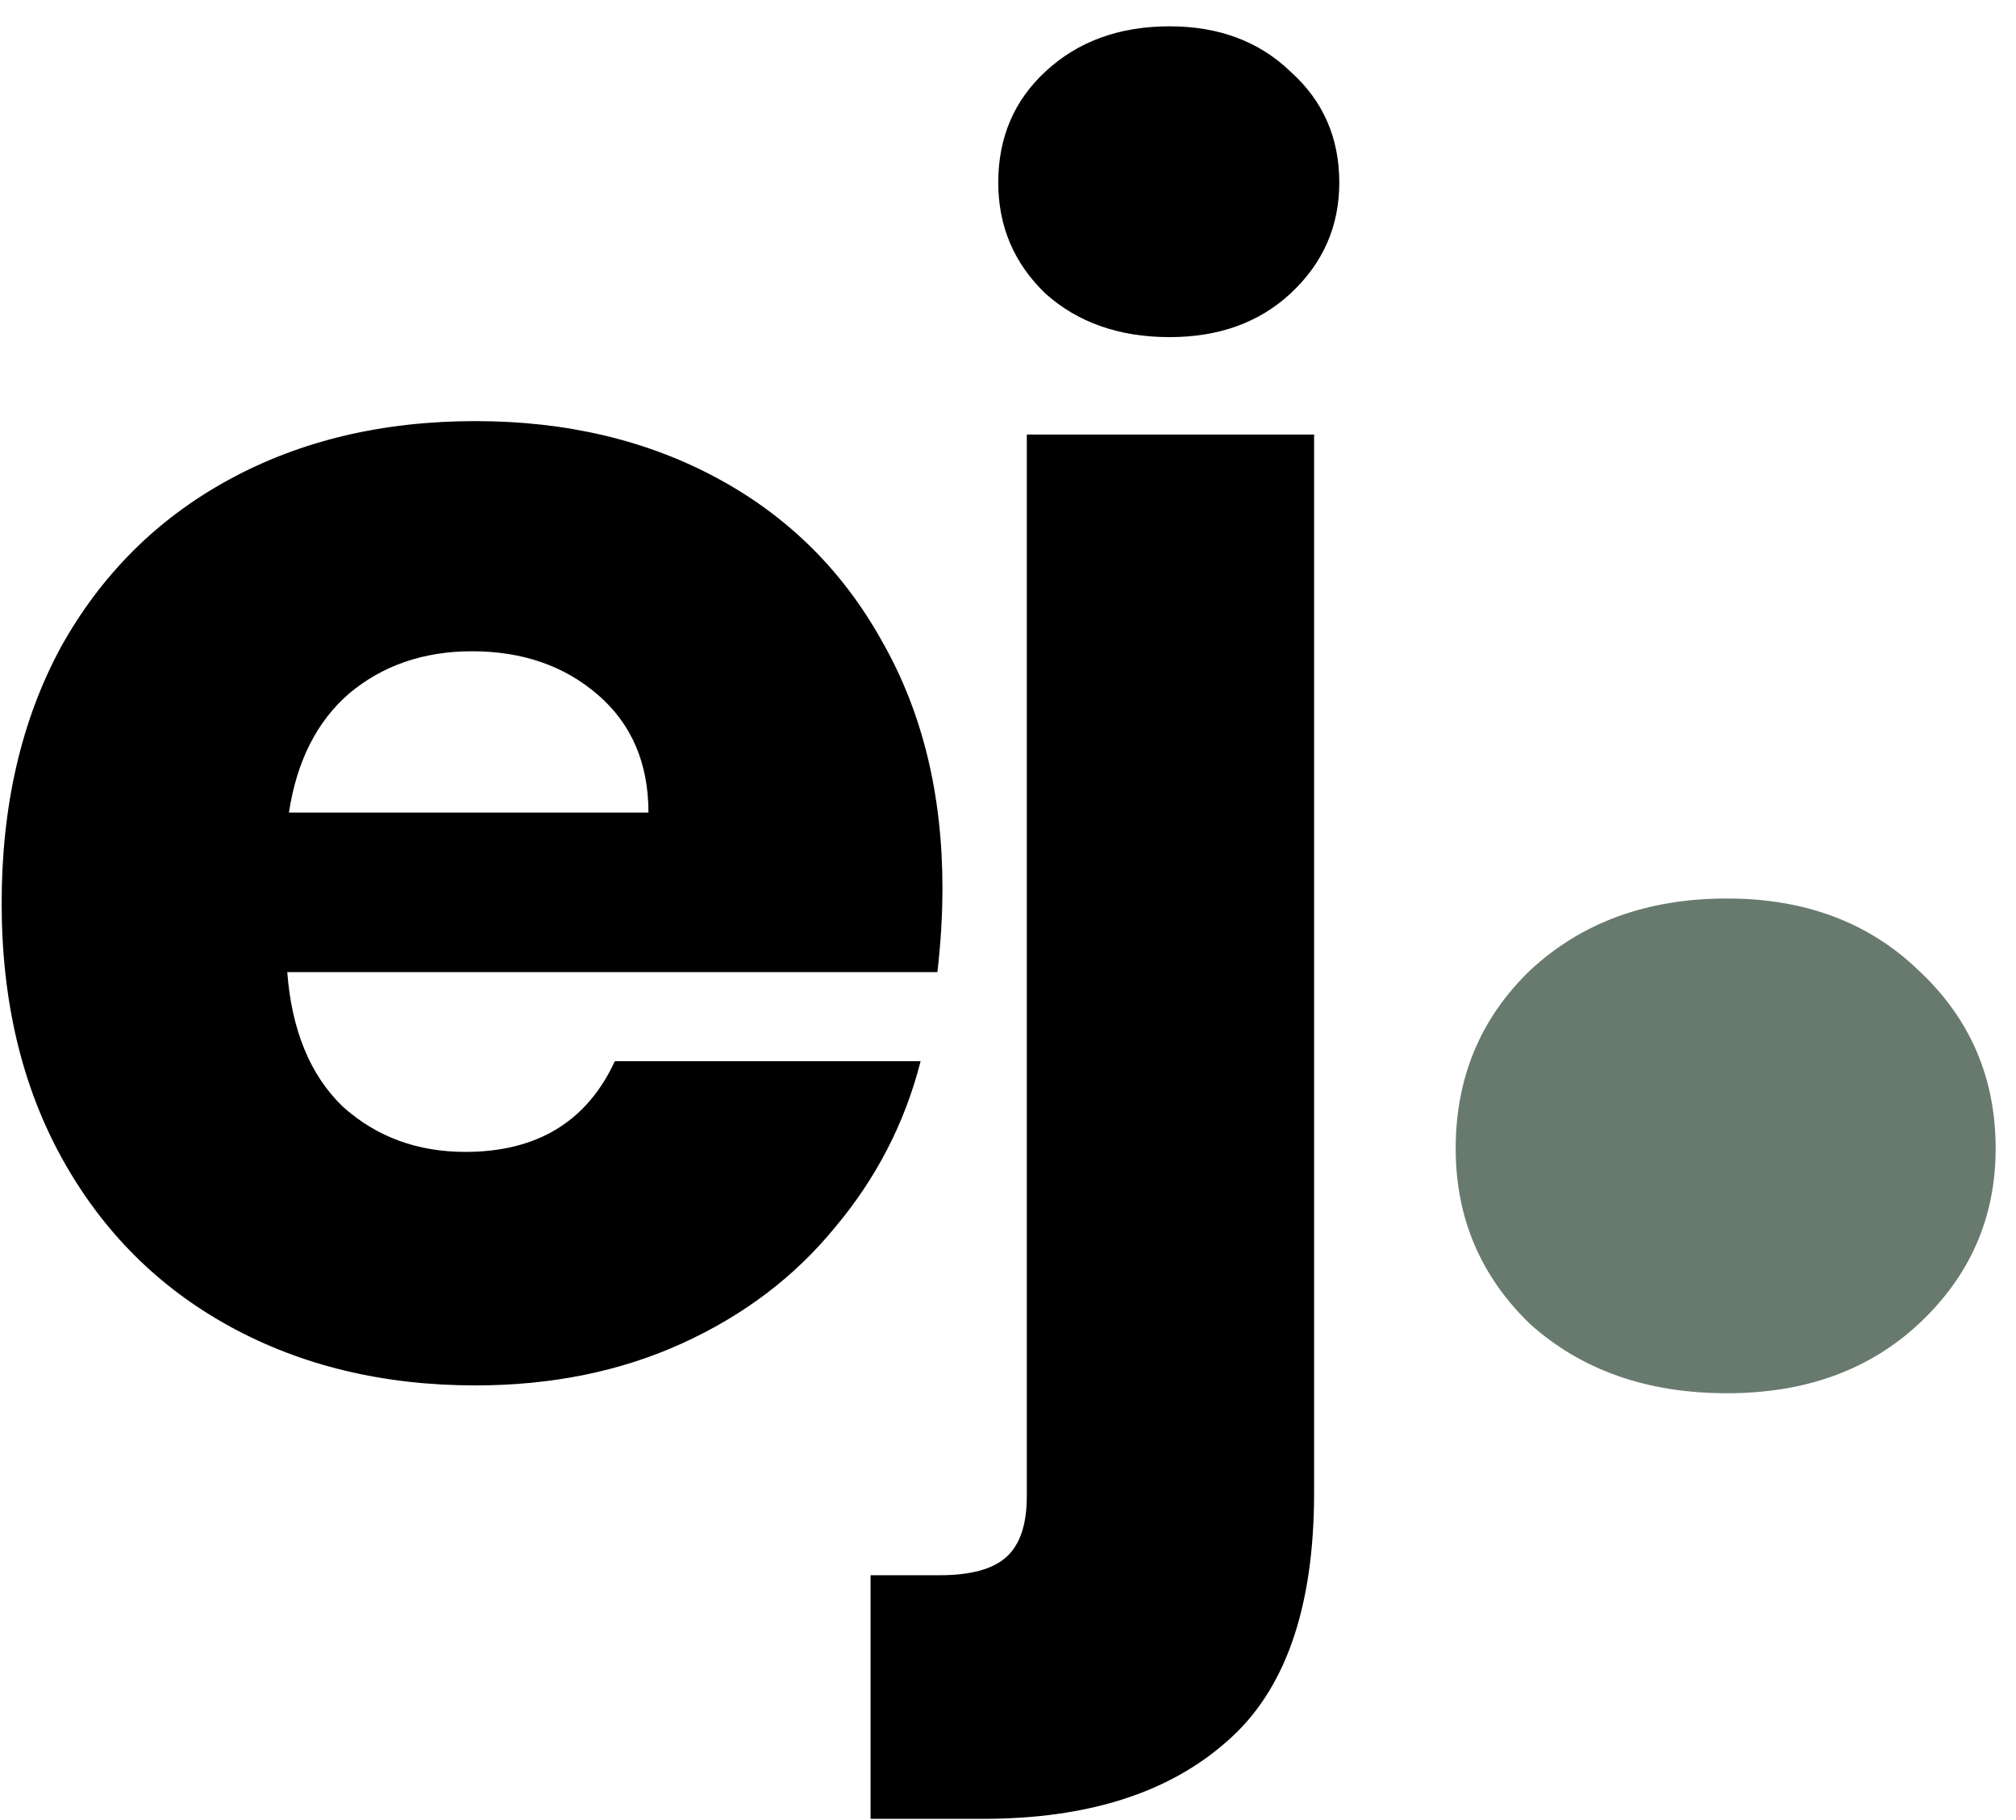 <svg width="72" height="65" viewBox="0 0 72 65" fill="none" xmlns="http://www.w3.org/2000/svg">
<path d="M33.659 31.72C33.659 32.68 33.599 33.68 33.479 34.72H10.259C10.419 36.8 11.079 38.4 12.239 39.52C13.439 40.6 14.899 41.14 16.619 41.14C19.179 41.14 20.959 40.06 21.959 37.9H32.879C32.319 40.1 31.299 42.08 29.819 43.84C28.379 45.6 26.559 46.98 24.359 47.98C22.159 48.98 19.699 49.48 16.979 49.48C13.699 49.48 10.779 48.78 8.219 47.38C5.659 45.98 3.659 43.98 2.219 41.38C0.779 38.78 0.059 35.74 0.059 32.26C0.059 28.78 0.759 25.74 2.159 23.14C3.599 20.54 5.599 18.54 8.159 17.14C10.719 15.74 13.659 15.04 16.979 15.04C20.219 15.04 23.099 15.72 25.619 17.08C28.139 18.44 30.099 20.38 31.499 22.9C32.939 25.42 33.659 28.36 33.659 31.72ZM23.159 29.02C23.159 27.26 22.559 25.86 21.359 24.82C20.159 23.78 18.659 23.26 16.859 23.26C15.139 23.26 13.679 23.76 12.479 24.76C11.319 25.76 10.599 27.18 10.319 29.02H23.159ZM41.772 12.04C39.972 12.04 38.492 11.52 37.332 10.48C36.212 9.4 35.652 8.08 35.652 6.52C35.652 4.92 36.212 3.6 37.332 2.56C38.492 1.48 39.972 0.94 41.772 0.94C43.532 0.94 44.972 1.48 46.092 2.56C47.252 3.6 47.832 4.92 47.832 6.52C47.832 8.08 47.252 9.4 46.092 10.48C44.972 11.52 43.532 12.04 41.772 12.04ZM46.932 53.32C46.932 57.44 45.892 60.4 43.812 62.2C41.732 64.04 38.832 64.96 35.112 64.96H31.092V56.26H33.552C34.672 56.26 35.472 56.04 35.952 55.6C36.432 55.16 36.672 54.44 36.672 53.44V15.52H46.932V53.32Z" fill="black"/>
<path d="M61.678 49.76C58.828 49.76 56.485 48.937 54.648 47.29C52.875 45.58 51.989 43.49 51.989 41.02C51.989 38.487 52.875 36.365 54.648 34.655C56.485 32.945 58.828 32.09 61.678 32.09C64.465 32.09 66.745 32.945 68.519 34.655C70.355 36.365 71.273 38.487 71.273 41.02C71.273 43.49 70.355 45.58 68.519 47.29C66.745 48.937 64.465 49.76 61.678 49.76Z" fill="#687A6E"/>
</svg>
